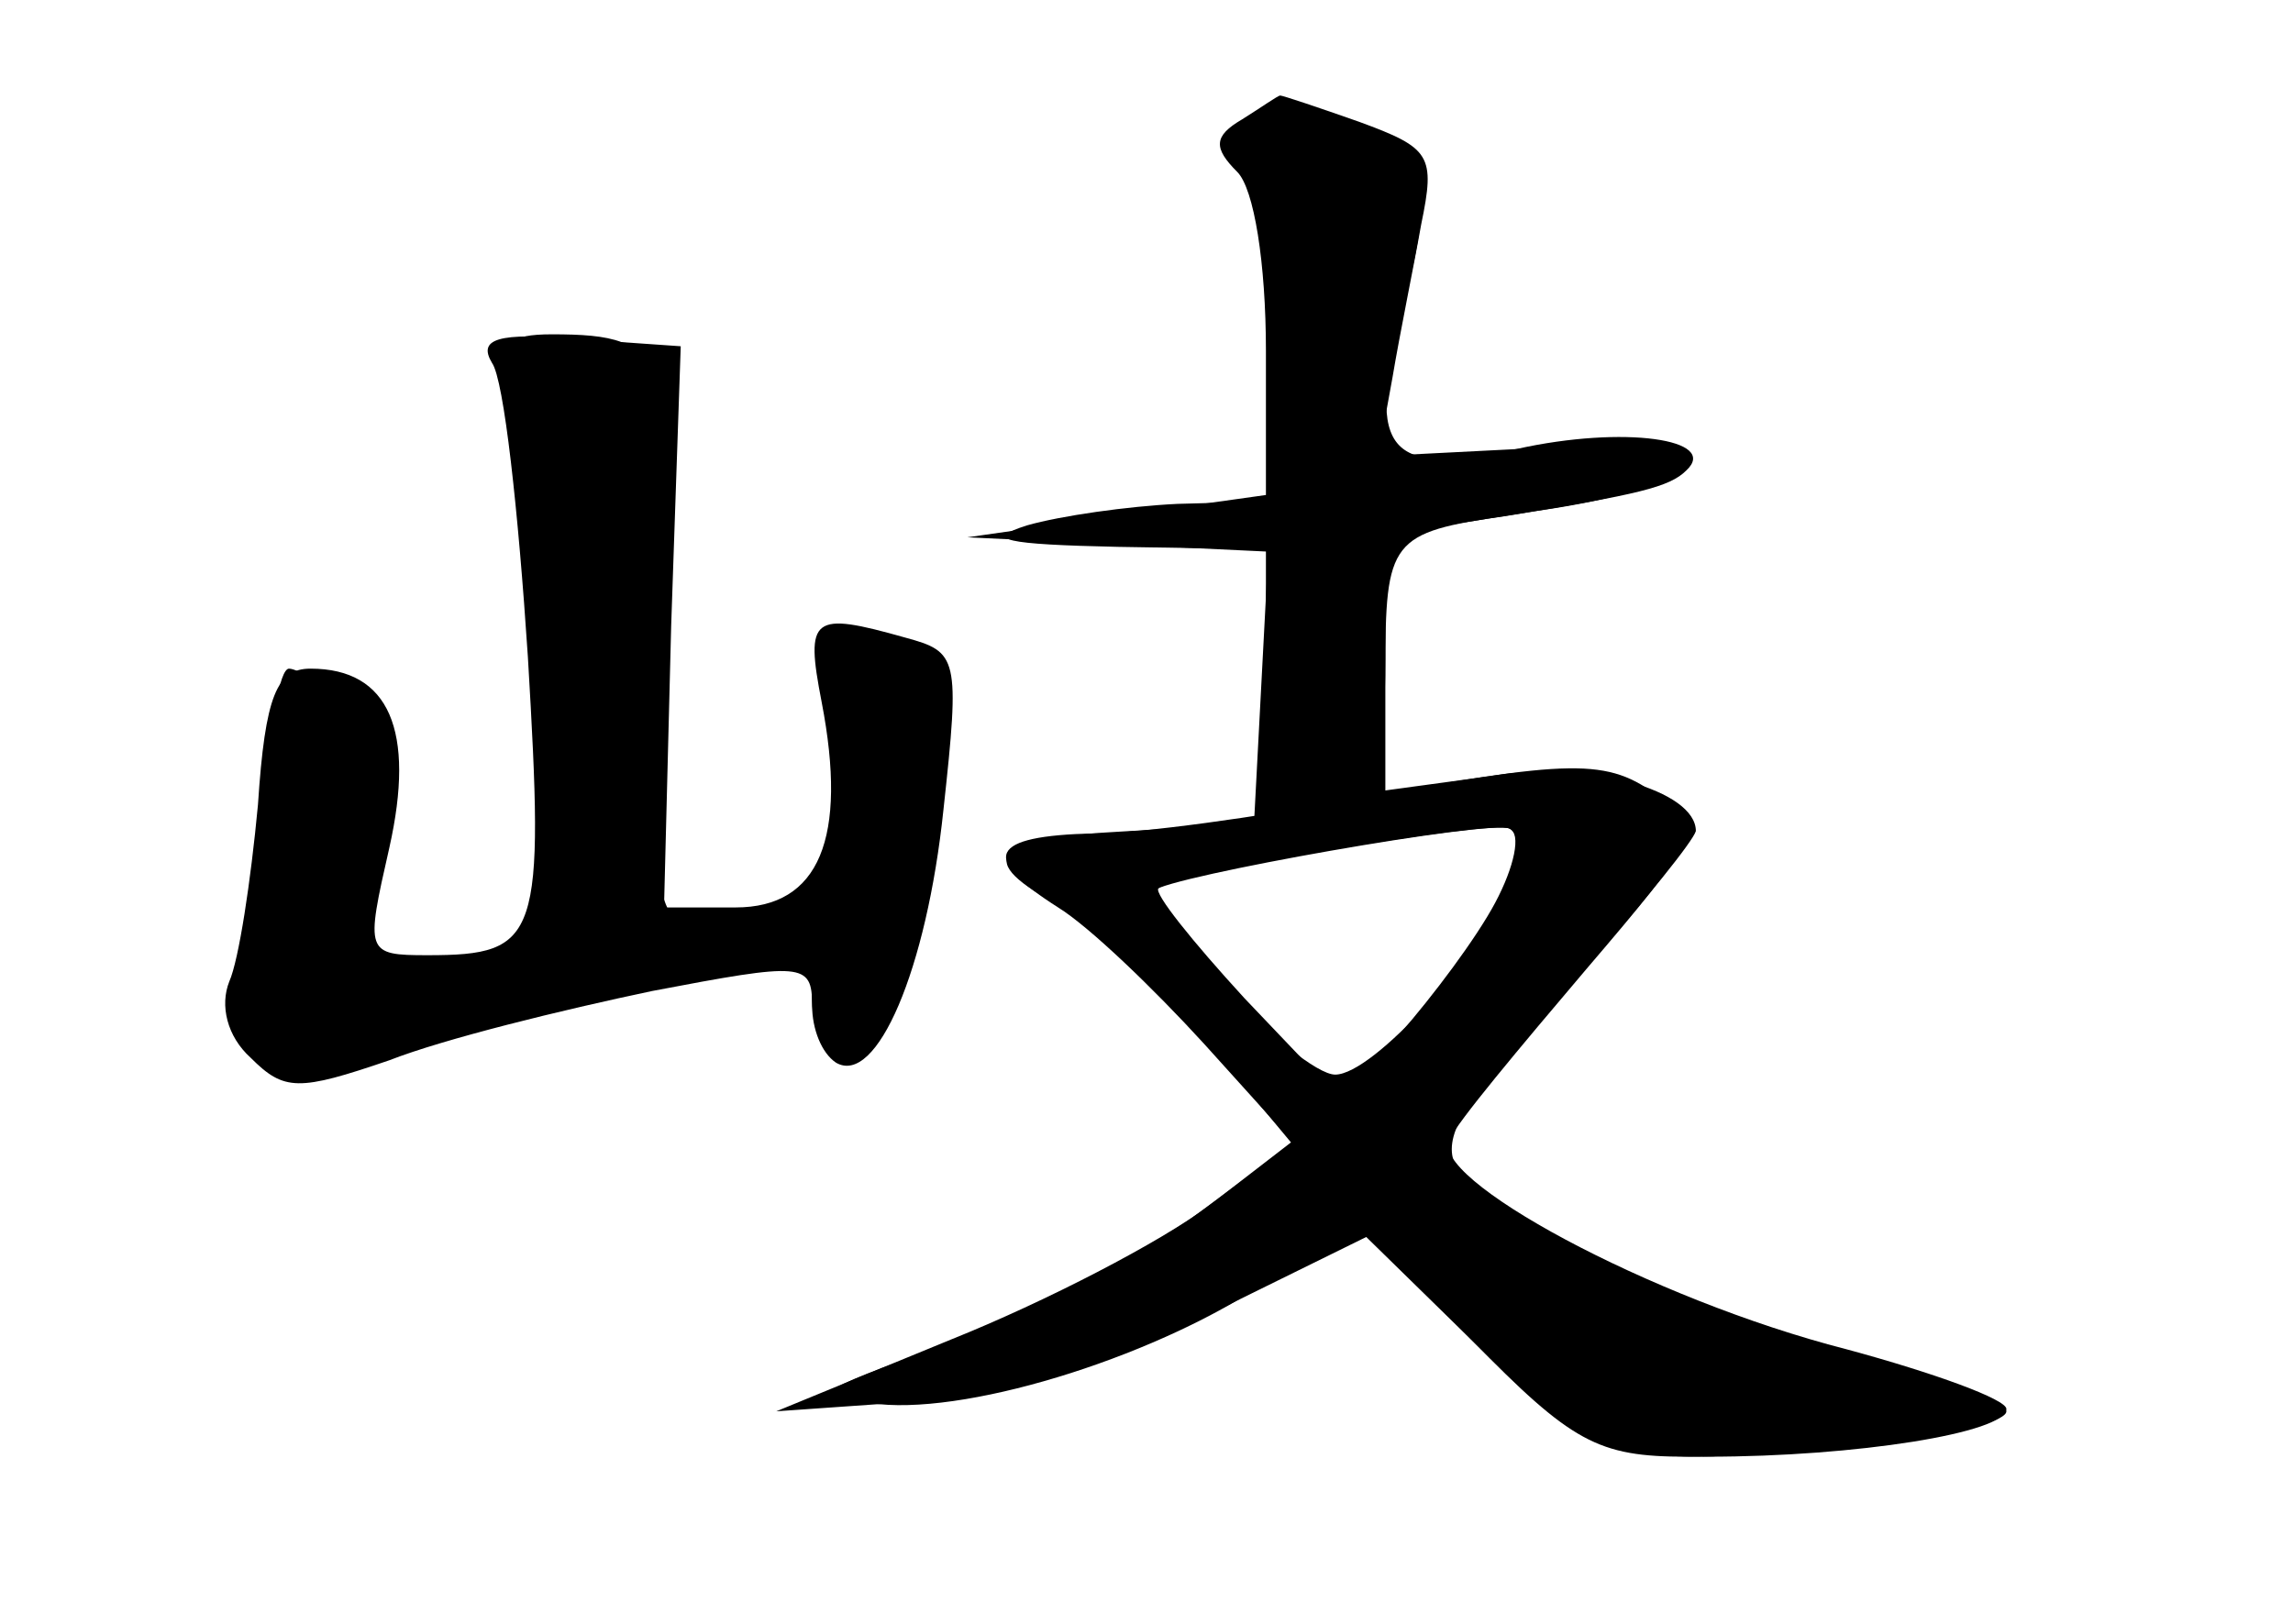 <?xml version="1.0" standalone="no"?>
<!DOCTYPE svg PUBLIC "-//W3C//DTD SVG 20010904//EN"
 "http://www.w3.org/TR/2001/REC-SVG-20010904/DTD/svg10.dtd">
<svg version="1.0" xmlns="http://www.w3.org/2000/svg"
 width="96pt" height="68pt" viewBox="0 0 96 68"
 preserveAspectRatio="xMidYMid meet">
<g transform="translate(0,68) scale(0.1,-0.1)" fill="#000000" stroke="none">
<g id="part-0" class="char-part">
  <path d="M529 631 c-1 -3 -1 -40 1 -82 l2 -76 -64 -9 -63 -9 63 -3 63 -3 -3
-57 -3 -57 -52 -3 c-59 -3 -66 -12 -28 -32 14 -8 41 -33 61 -57 l35 -42 -42
-31 c-23 -16 -69 -40 -103 -53 -58 -21 -59 -22 -28 -25 40 -4 119 21 165 53
l35 23 48 -49 c42 -43 53 -49 90 -49 56 0 134 11 134 19 0 4 -32 16 -71 26
-40 11 -94 33 -121 48 -56 32 -56 33 16 112 25 28 45 53 46 57 0 17 -45 30
-86 23 l-44 -6 0 50 c0 55 2 58 51 65 55 9 68 12 75 19 14 13 -26 19 -71 9
-56 -12 -64 -1 -46 66 8 31 8 48 1 57 -11 14 -59 26 -61 16z m104 -319 c-12
-31 -58 -82 -74 -82 -15 0 -83 69 -76 77 6 6 142 30 149 26 4 -2 4 -11 1 -21z"/>
  <path d="M206 528 c5 -7 11 -62 15 -123 7 -118 5 -125 -42 -125 -26 0 -26 1
-16 45 11 49 0 75 -33 75 -14 0 -19 -11 -22 -57 -3 -32 -8 -65 -12 -74 -4 -10
-1 -23 9 -32 14 -14 20 -14 58 -1 23 9 72 21 110 29 63 12 67 12 67 -6 0 -10
4 -20 10 -24 17 -10 38 39 45 106 7 64 6 66 -16 72 -39 11 -42 9 -35 -27 11
-57 -1 -86 -36 -86 l-30 0 3 118 4 117 -43 3 c-34 3 -42 0 -36 -10z"/>
</g>
<g id="part-1" class="char-part">
  <path d="M215 523 c4 -10 9 -68 12 -129 l6 -111 -34 -6 c-45 -7 -53 3 -40 49
10 35 9 41 -10 57 -12 9 -24 17 -28 17 -4 0 -8 -24 -9 -52 -1 -29 -3 -66 -4
-83 -3 -26 0 -30 22 -28 14 1 48 8 75 16 28 8 69 18 93 22 38 6 42 5 42 -14 0
-25 27 -28 34 -3 12 41 25 135 20 143 -3 5 -16 9 -28 9 -22 0 -23 -3 -18 -50
4 -45 2 -50 -21 -61 -52 -24 -58 -11 -51 112 8 120 5 129 -45 129 -18 0 -22
-4 -16 -17z"/>
</g>
<g id="part-2" class="char-part">
  <path d="M520 630 c-12 -7 -12 -12 -2 -22 7 -7 12 -38 12 -75 l0 -63 -37 -1
c-21 -1 -49 -5 -63 -9 -19 -6 -9 -8 38 -9 l62 -1 0 -55 c0 -55 4 -61 34 -49
12 5 16 20 16 58 l0 52 63 10 c78 11 73 30 -7 26 l-59 -3 6 33 c3 18 9 47 12
64 6 29 4 32 -26 43 -17 6 -32 11 -33 11 -1 0 -8 -5 -16 -10z"/>
</g>
<g id="part-3" class="char-part">
  <path d="M565 345 c-38 -7 -87 -14 -107 -14 -44 -1 -48 -10 -15 -31 13 -8 40
-34 61 -57 l37 -41 -35 -27 c-20 -15 -68 -40 -108 -56 l-73 -30 57 4 c38 2 78
14 123 36 l67 33 47 -46 c43 -42 51 -46 96 -46 62 0 125 10 125 20 0 4 -30 15
-67 25 -82 21 -176 72 -166 88 3 7 29 38 57 71 47 55 49 59 31 72 -22 17 -37
16 -130 -1z m61 -43 c-8 -15 -26 -39 -40 -55 l-25 -27 -40 42 c-22 24 -38 44
-36 46 6 6 140 29 147 25 5 -2 2 -16 -6 -31z"/>
</g>
</g>
</svg>